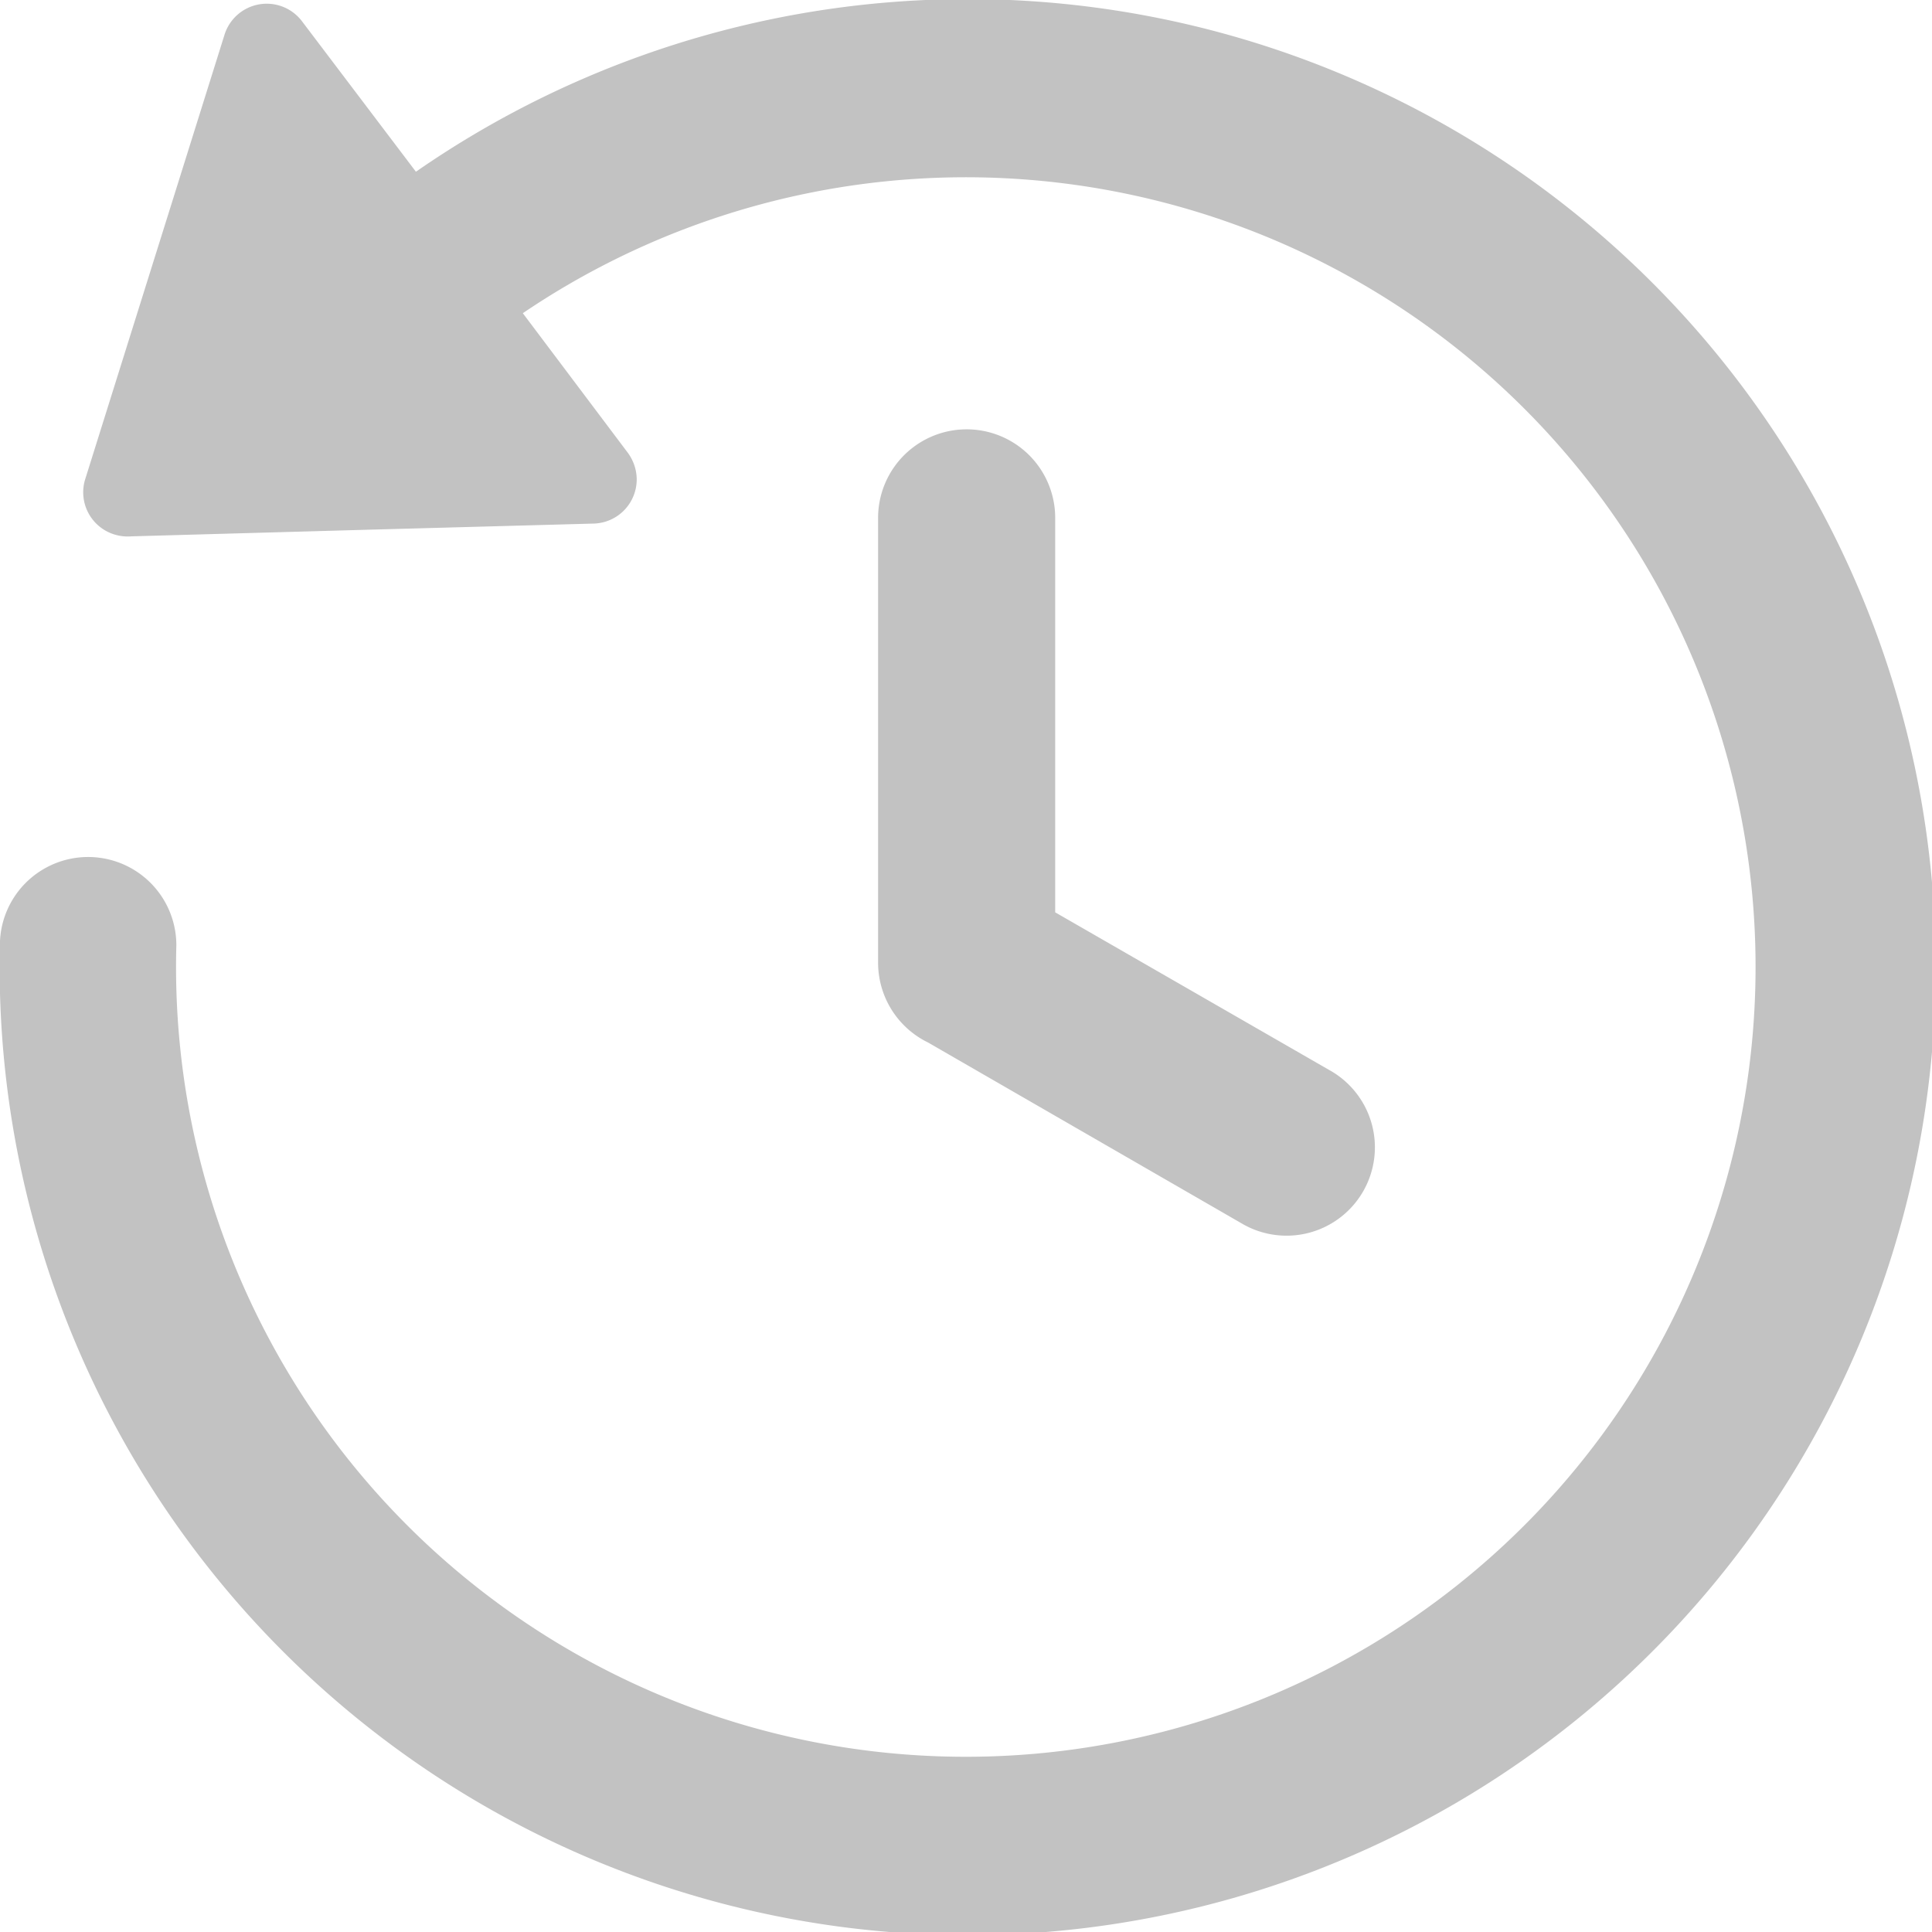 <svg id="Group_3652" data-name="Group 3652" xmlns="http://www.w3.org/2000/svg" xmlns:xlink="http://www.w3.org/1999/xlink" width="18" height="18" viewBox="0 0 18 18">
  <defs>
    <clipPath id="clip-path">
      <rect id="Rectangle_17823" data-name="Rectangle 17823" width="18" height="18" fill="#c2c2c2"/>
    </clipPath>
  </defs>
  <g id="Group_3651" data-name="Group 3651" clip-path="url(#clip-path)">
    <path id="Path_1745" data-name="Path 1745" d="M8.181,4.825a.825.825,0,0,1,1.65,0V8.5L12.386,9.97a.823.823,0,1,1-.825,1.424L8.647,9.713a.827.827,0,0,1-.466-.743ZM3.875,1.6A9.019,9.019,0,1,1,0,8.766a.822.822,0,0,1,1.643.041A7.358,7.358,0,1,0,4.871,2.918l.978,1.3a.425.425,0,0,1,.083.237.412.412,0,0,1-.4.423l-2.167.059-2.141.06a.422.422,0,0,1-.16-.018.411.411,0,0,1-.27-.515L2.091.326A.412.412,0,0,1,2.815.2Z" transform="translate(0 0)" fill="#c2c2c2"/>
  </g>
</svg>
